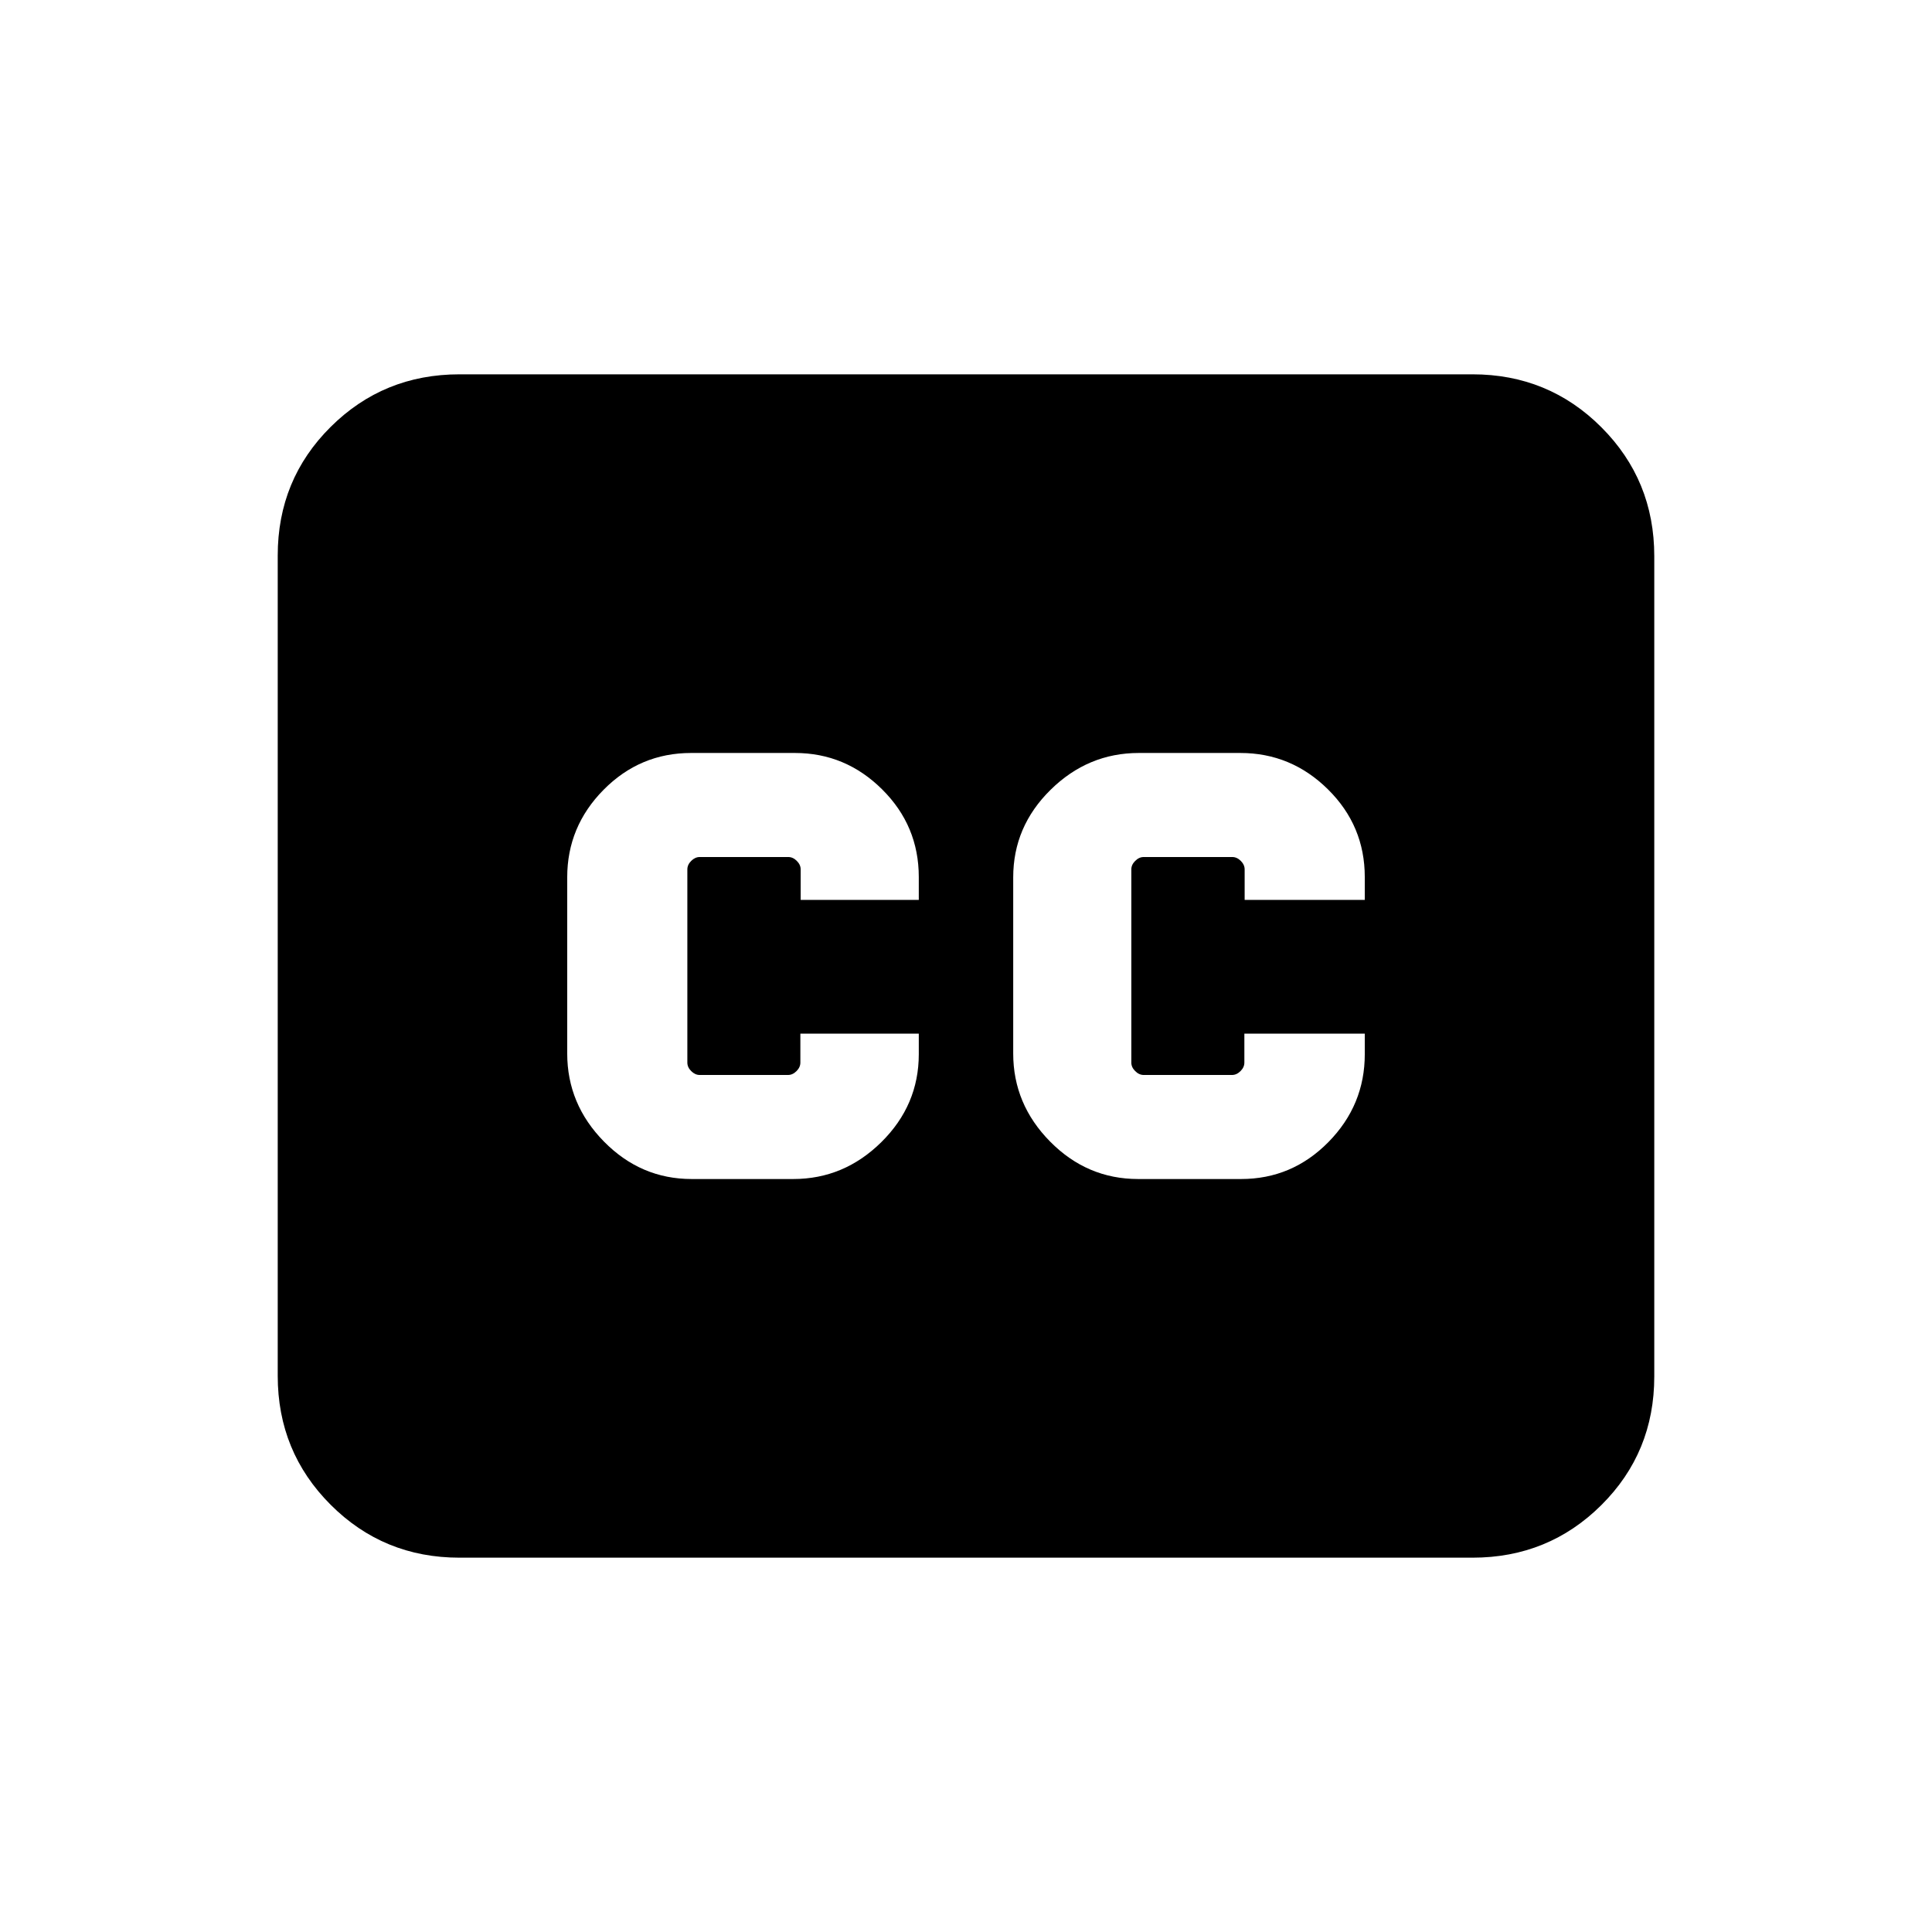 <svg xmlns="http://www.w3.org/2000/svg" height="20" viewBox="0 -960 960 960" width="20"><path d="M228.31-186q-37.73 0-64.02-26.3T138-276.35v-407.62q0-37.75 26.29-63.89T228.31-774h503.38q37.73 0 64.02 26.3T822-683.65v407.62q0 37.75-26.29 63.89T731.69-186H228.31Zm115.36-188.15h50.48q25.23 0 43.81-18.36 18.58-18.36 18.58-43.68v-10.19H397.7V-432q0 2.31-1.92 4.23-1.92 1.92-4.23 1.92h-43.86q-2.3 0-4.23-1.92-1.92-1.92-1.92-4.23v-96q0-2.31 1.92-4.23 1.93-1.92 4.23-1.92h44q2.31 0 4.23 1.92 1.93 1.92 1.93 4.23v15.15h58.69v-11.35q0-25.49-18.22-43.57-18.21-18.08-43.32-18.08h-51.61q-25.39 0-43.47 18.29-18.07 18.28-18.07 43.49v87.55q0 25.21 18.29 43.79 18.3 18.58 43.53 18.58Zm221.84 0h51.16q25.33 0 43.41-18.36 18.07-18.36 18.07-43.68v-10.19h-59.83V-432q0 2.31-1.92 4.23-1.93 1.92-4.24 1.92h-43.85q-2.31 0-4.23-1.92-1.93-1.92-1.93-4.23v-96q0-2.31 1.93-4.23 1.92-1.92 4.23-1.92h44q2.3 0 4.23 1.92 1.92 1.92 1.92 4.23v15.15h59.69v-11.35q0-25.49-18.29-43.57-18.3-18.08-43.53-18.08h-50.48q-25.23 0-43.81 18.29-18.58 18.28-18.58 43.49v87.55q0 25.21 18.36 43.79 18.37 18.58 43.69 18.58Z"/></svg>